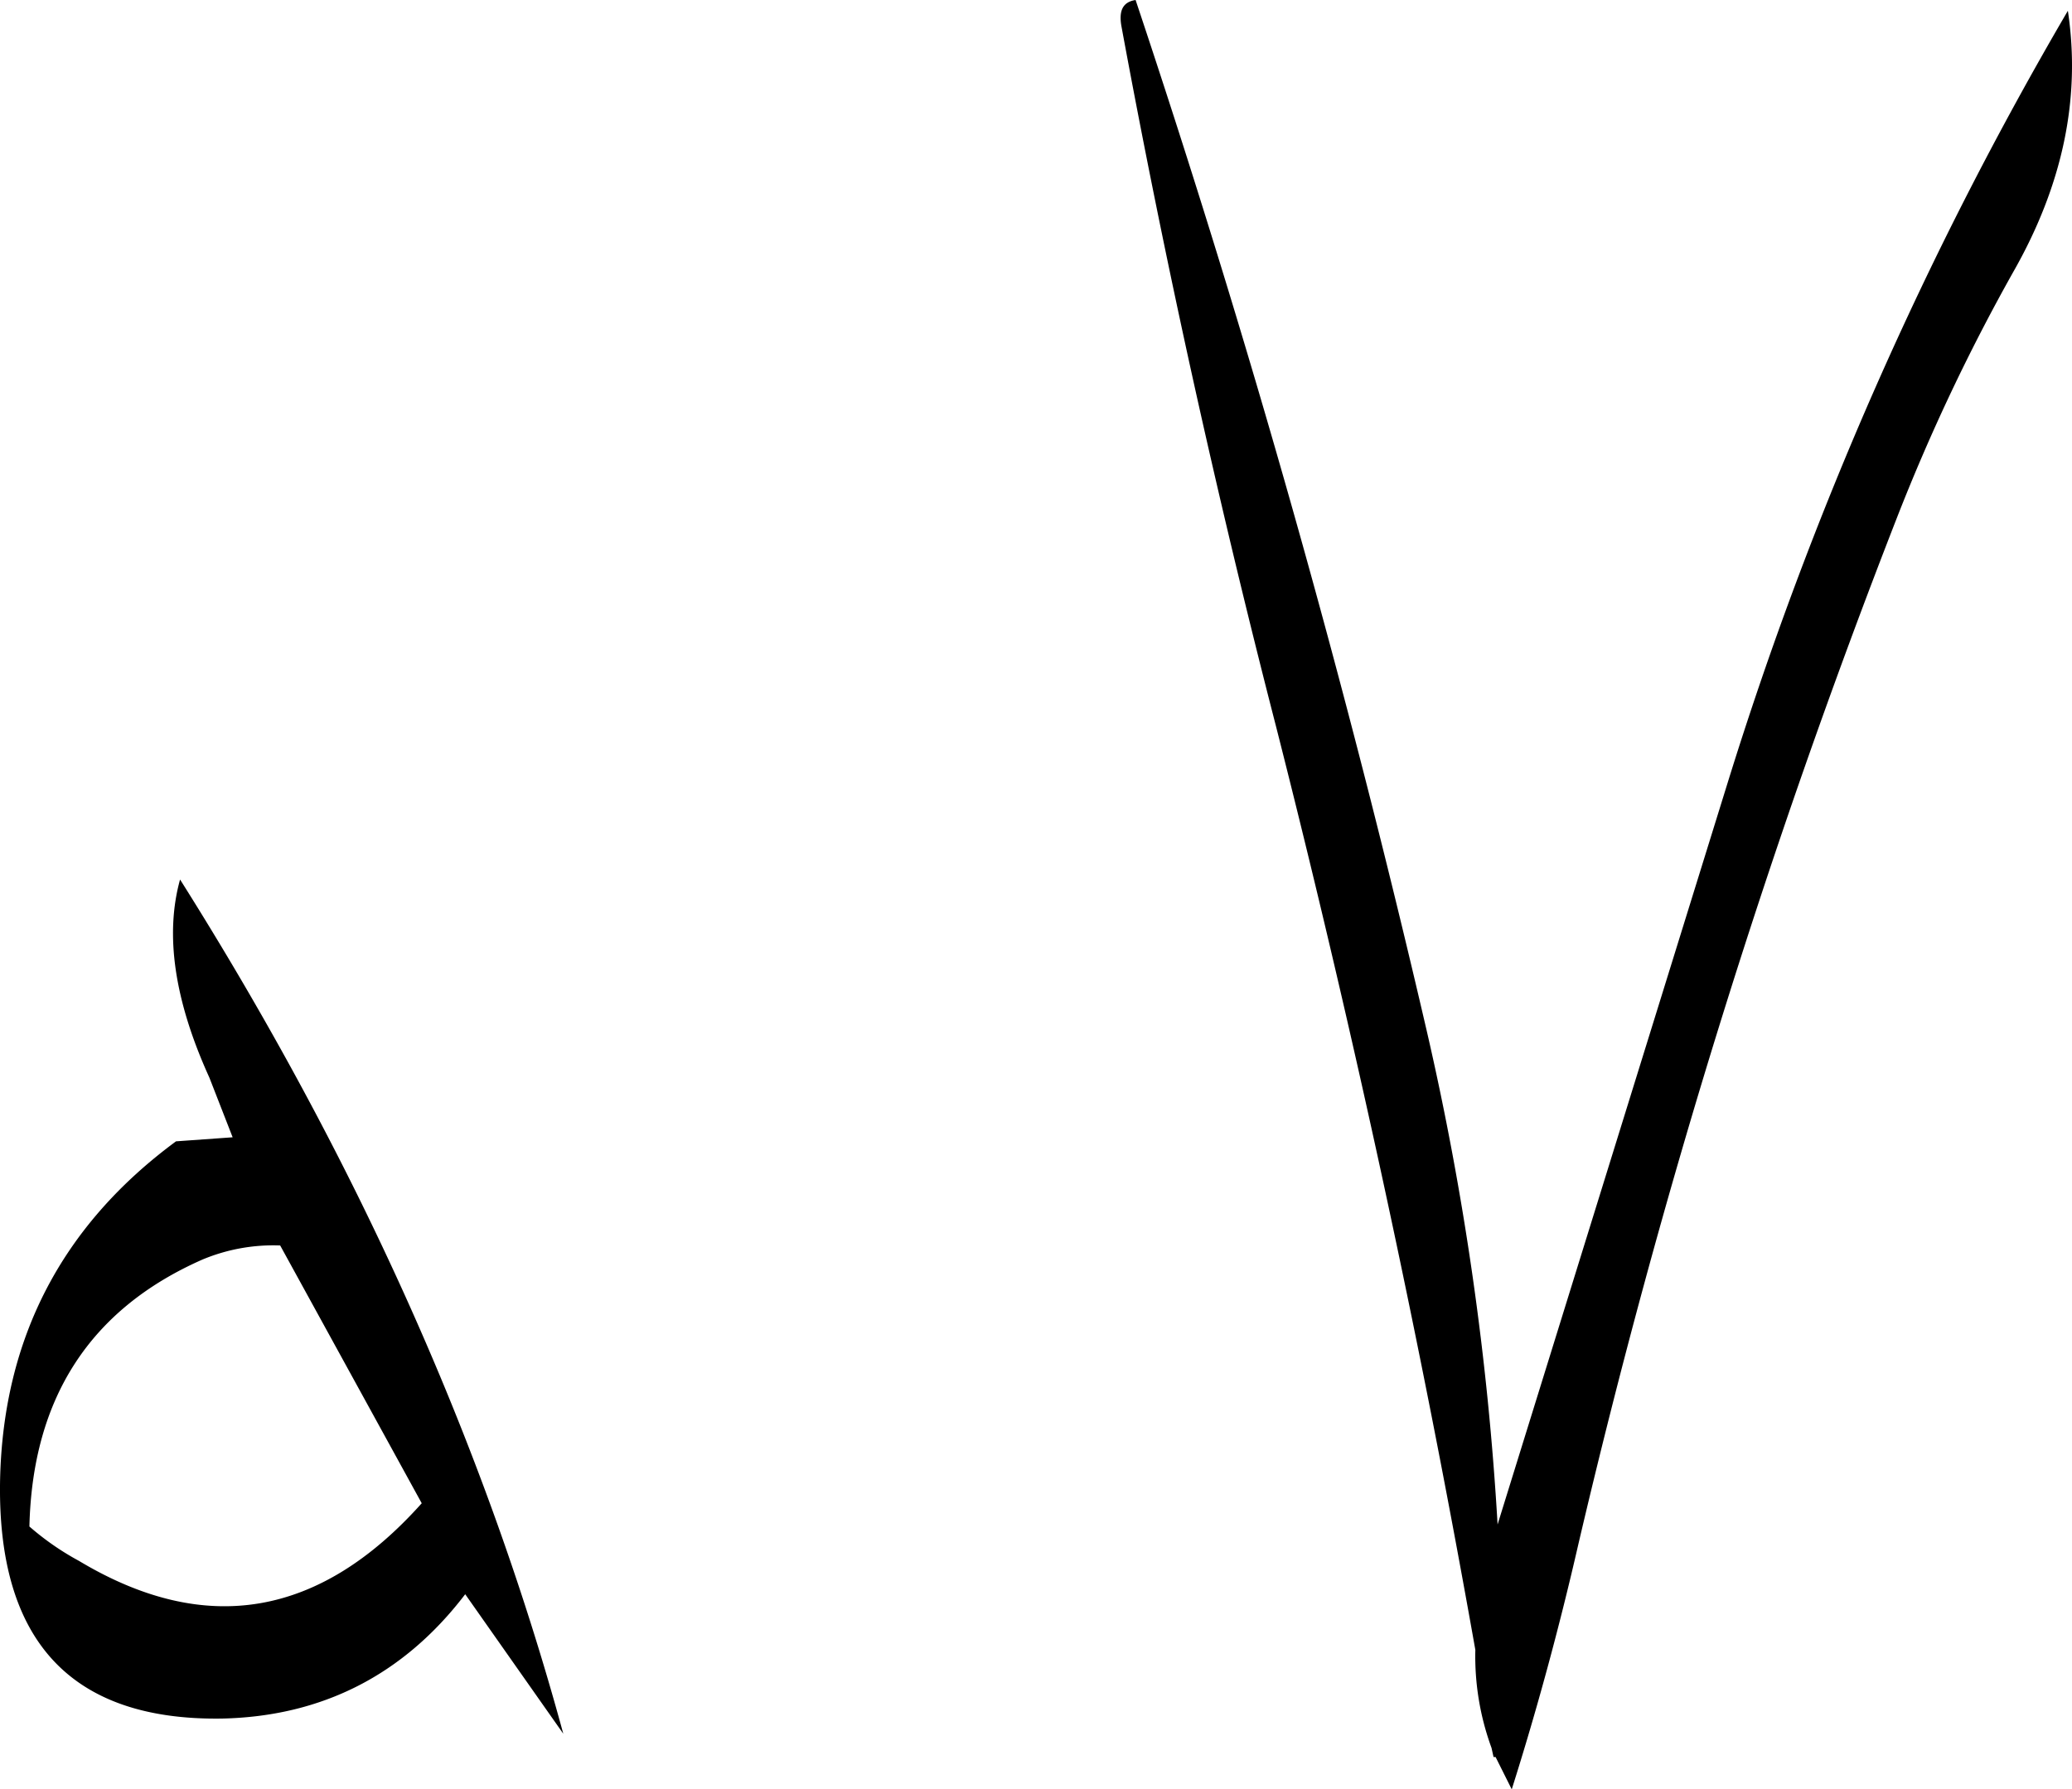 <svg id="Layer_1" data-name="Layer 1" xmlns="http://www.w3.org/2000/svg" viewBox="0 0 245.9 212.4"><defs><style>.cls-1{fill-rule:evenodd;}</style></defs><path class="cls-1" d="M208.8,341.4a21.82,21.82,0,0,1,9.24-1.68l16.8,30.6q-18.18,20.34-40.68,6.84a32.24,32.24,0,0,1-5.88-4.08Q188.82,350.22,208.8,341.4Zm.84-21.6,2.76,7.08-6.72.48c-13.56,10-20.52,23.4-20.88,40.2-.36,19.08,8.4,28.56,26.28,28.32,11.88-.24,21.6-5.16,28.92-14.76l11.64,16.56q-14-51.48-45.48-101.4C204.36,302.76,205.44,310.56,209.64,319.8Zm214.08-95.64q8.82-15.48,6.48-31A438.62,438.62,0,0,0,389.76,285l-27.24,87.84a351.37,351.37,0,0,0-8.4-58.56q-14.4-62.1-34.56-122.4c-1.56.24-2,1.32-1.68,3.12q7.74,41.94,18.36,83.16c9.24,36.36,17.16,73,23.64,109.56a31.63,31.63,0,0,0,1.92,11.64l.24,1.08h.24l1.92,3.84q4.5-14.22,7.92-29.16a899.5,899.5,0,0,1,37.8-121.8A232.26,232.26,0,0,1,423.72,224.16Z" transform="translate(-184.79 -191.88)"/></svg>